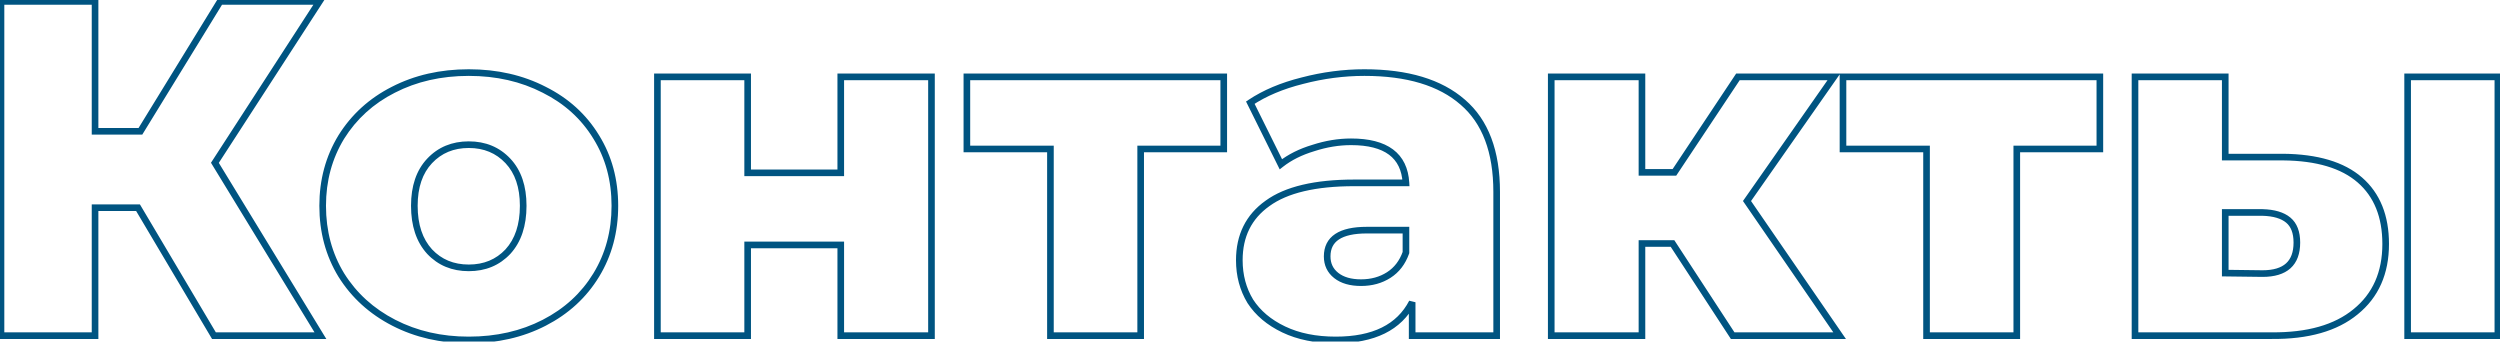 <svg width="754" height="103" viewBox="0 0 754 103" fill="none" xmlns="http://www.w3.org/2000/svg">
<path d="M41.629 62.641L42.489 62.131L42.198 61.641H41.629V62.641ZM28.669 62.641V61.641H27.669V62.641H28.669ZM28.669 101.233V102.233H29.669V101.233H28.669ZM0.301 101.233H-0.699V102.233H0.301V101.233ZM0.301 0.433V-0.567H-0.699V0.433H0.301ZM28.669 0.433H29.669V-0.567H28.669V0.433ZM28.669 39.601H27.669V40.601H28.669V39.601ZM42.349 39.601V40.601H42.908L43.201 40.125L42.349 39.601ZM66.397 0.433V-0.567H65.837L65.544 -0.09L66.397 0.433ZM96.349 0.433L97.188 0.977L98.188 -0.567H96.349V0.433ZM64.813 49.105L63.973 48.562L63.631 49.09L63.959 49.627L64.813 49.105ZM96.637 101.233V102.233H98.419L97.49 100.712L96.637 101.233ZM64.525 101.233L63.665 101.744L63.955 102.233H64.525V101.233ZM41.629 61.641H28.669V63.641H41.629V61.641ZM27.669 62.641V101.233H29.669V62.641H27.669ZM28.669 100.233H0.301V102.233H28.669V100.233ZM1.301 101.233V0.433H-0.699V101.233H1.301ZM0.301 1.433H28.669V-0.567H0.301V1.433ZM27.669 0.433V39.601H29.669V0.433H27.669ZM28.669 40.601H42.349V38.601H28.669V40.601ZM43.201 40.125L67.249 0.957L65.544 -0.09L41.496 39.078L43.201 40.125ZM66.397 1.433H96.349V-0.567H66.397V1.433ZM95.509 -0.11L63.973 48.562L65.652 49.649L97.188 0.977L95.509 -0.11ZM63.959 49.627L95.783 101.754L97.49 100.712L65.666 48.584L63.959 49.627ZM96.637 100.233H64.525V102.233H96.637V100.233ZM65.385 100.723L42.489 62.131L40.769 63.152L63.665 101.744L65.385 100.723ZM118.773 97.345L119.231 96.456L118.773 97.345ZM102.933 82.945L102.079 83.466L102.085 83.475L102.933 82.945ZM102.933 41.329L102.085 40.799L102.079 40.809L102.933 41.329ZM118.629 27.073L119.082 27.965L119.087 27.963L118.629 27.073ZM164.133 27.073L163.676 27.963L163.686 27.968L164.133 27.073ZM179.829 41.329L178.975 41.85L178.979 41.856L179.829 41.329ZM179.829 82.945L180.683 83.466L179.829 82.945ZM164.133 97.345L163.676 96.456L164.133 97.345ZM153.189 75.889L153.917 76.575L153.922 76.57L153.927 76.564L153.189 75.889ZM153.189 48.529L153.917 47.844L153.189 48.529ZM129.573 48.529L128.845 47.844L129.573 48.529ZM129.573 75.889L128.835 76.564L128.84 76.57L128.845 76.575L129.573 75.889ZM141.381 101.529C133.171 101.529 125.795 99.832 119.231 96.456L118.316 98.235C125.192 101.771 132.887 103.529 141.381 103.529V101.529ZM119.231 96.456C112.664 93.079 107.522 88.4 103.781 82.415L102.085 83.475C106.025 89.779 111.443 94.7 118.316 98.235L119.231 96.456ZM103.787 82.425C100.146 76.45 98.317 69.673 98.317 62.065H96.317C96.317 70.01 98.232 77.152 102.079 83.466L103.787 82.425ZM98.317 62.065C98.317 54.556 100.145 47.826 103.787 41.85L102.079 40.809C98.233 47.12 96.317 54.215 96.317 62.065H98.317ZM103.781 41.859C107.522 35.874 112.616 31.245 119.082 27.965L118.177 26.182C111.395 29.622 106.024 34.497 102.085 40.799L103.781 41.859ZM119.087 27.963C125.649 24.588 133.073 22.889 141.381 22.889V20.889C132.793 20.889 125.049 22.647 118.172 26.184L119.087 27.963ZM141.381 22.889C149.689 22.889 157.113 24.588 163.676 27.963L164.591 26.184C157.713 22.647 149.969 20.889 141.381 20.889V22.889ZM163.686 27.968C170.246 31.248 175.333 35.873 178.975 41.85L180.683 40.809C176.837 34.497 171.461 29.619 164.58 26.179L163.686 27.968ZM178.979 41.856C182.616 47.731 184.445 54.457 184.445 62.065H186.445C186.445 54.121 184.53 47.024 180.679 40.803L178.979 41.856ZM184.445 62.065C184.445 69.673 182.616 76.45 178.975 82.425L180.683 83.466C184.53 77.152 186.445 70.01 186.445 62.065H184.445ZM178.975 82.425C175.332 88.404 170.241 93.08 163.676 96.456L164.591 98.235C171.466 94.699 176.839 89.775 180.683 83.466L178.975 82.425ZM163.676 96.456C157.113 99.831 149.689 101.529 141.381 101.529V103.529C149.969 103.529 157.713 101.772 164.591 98.235L163.676 96.456ZM141.381 81.785C146.435 81.785 150.642 80.055 153.917 76.575L152.461 75.204C149.592 78.252 145.927 79.785 141.381 79.785V81.785ZM153.927 76.564C157.212 72.972 158.797 68.097 158.797 62.065H156.797C156.797 67.745 155.311 72.087 152.451 75.215L153.927 76.564ZM158.797 62.065C158.797 56.126 157.21 51.342 153.917 47.844L152.461 49.215C155.313 52.245 156.797 56.485 156.797 62.065H158.797ZM153.917 47.844C150.642 44.364 146.435 42.633 141.381 42.633V44.633C145.927 44.633 149.592 46.167 152.461 49.215L153.917 47.844ZM141.381 42.633C136.327 42.633 132.12 44.364 128.845 47.844L130.301 49.215C133.17 46.167 136.835 44.633 141.381 44.633V42.633ZM128.845 47.844C125.553 51.342 123.965 56.126 123.965 62.065H125.965C125.965 56.485 127.45 52.245 130.301 49.215L128.845 47.844ZM123.965 62.065C123.965 68.097 125.551 72.972 128.835 76.564L130.311 75.215C127.452 72.087 125.965 67.745 125.965 62.065H123.965ZM128.845 76.575C132.12 80.055 136.327 81.785 141.381 81.785V79.785C136.835 79.785 133.17 78.252 130.301 75.204L128.845 76.575ZM198.277 23.185V22.185H197.277V23.185H198.277ZM225.493 23.185H226.493V22.185H225.493V23.185ZM225.493 52.129H224.493V53.129H225.493V52.129ZM253.573 52.129V53.129H254.573V52.129H253.573ZM253.573 23.185V22.185H252.573V23.185H253.573ZM280.933 23.185H281.933V22.185H280.933V23.185ZM280.933 101.233V102.233H281.933V101.233H280.933ZM253.573 101.233H252.573V102.233H253.573V101.233ZM253.573 73.873H254.573V72.873H253.573V73.873ZM225.493 73.873V72.873H224.493V73.873H225.493ZM225.493 101.233V102.233H226.493V101.233H225.493ZM198.277 101.233H197.277V102.233H198.277V101.233ZM198.277 24.185H225.493V22.185H198.277V24.185ZM224.493 23.185V52.129H226.493V23.185H224.493ZM225.493 53.129H253.573V51.129H225.493V53.129ZM254.573 52.129V23.185H252.573V52.129H254.573ZM253.573 24.185H280.933V22.185H253.573V24.185ZM279.933 23.185V101.233H281.933V23.185H279.933ZM280.933 100.233H253.573V102.233H280.933V100.233ZM254.573 101.233V73.873H252.573V101.233H254.573ZM253.573 72.873H225.493V74.873H253.573V72.873ZM224.493 73.873V101.233H226.493V73.873H224.493ZM225.493 100.233H198.277V102.233H225.493V100.233ZM199.277 101.233V23.185H197.277V101.233H199.277ZM369.082 44.929V45.929H370.082V44.929H369.082ZM344.026 44.929V43.929H343.026V44.929H344.026ZM344.026 101.233V102.233H345.026V101.233H344.026ZM316.81 101.233H315.81V102.233H316.81V101.233ZM316.81 44.929H317.81V43.929H316.81V44.929ZM291.61 44.929H290.61V45.929H291.61V44.929ZM291.61 23.185V22.185H290.61V23.185H291.61ZM369.082 23.185H370.082V22.185H369.082V23.185ZM369.082 43.929H344.026V45.929H369.082V43.929ZM343.026 44.929V101.233H345.026V44.929H343.026ZM344.026 100.233H316.81V102.233H344.026V100.233ZM317.81 101.233V44.929H315.81V101.233H317.81ZM316.81 43.929H291.61V45.929H316.81V43.929ZM292.61 44.929V23.185H290.61V44.929H292.61ZM291.61 24.185H369.082V22.185H291.61V24.185ZM368.082 23.185V44.929H370.082V23.185H368.082ZM441.171 30.817L440.513 31.571L440.52 31.576L441.171 30.817ZM451.395 101.233V102.233H452.395V101.233H451.395ZM425.907 101.233H424.907V102.233H425.907V101.233ZM425.907 91.153H426.907L425.02 90.693L425.907 91.153ZM387.171 99.361L387.603 98.459L387.171 99.361ZM377.091 90.865L376.236 91.383L376.244 91.397L376.252 91.41L377.091 90.865ZM382.275 61.345L382.855 62.16L382.864 62.154L382.275 61.345ZM424.035 55.153V56.153H425.095L425.034 55.095L424.035 55.153ZM396.099 44.641L396.387 45.599L396.397 45.596L396.408 45.592L396.099 44.641ZM386.307 49.537L385.411 49.982L385.958 51.084L386.925 50.324L386.307 49.537ZM377.091 30.961L376.537 30.129L375.804 30.617L376.195 31.406L377.091 30.961ZM392.787 24.337L393.03 25.308L393.04 25.305L392.787 24.337ZM418.851 82.945L419.39 83.788L418.851 82.945ZM424.035 76.177L424.978 76.512L425.035 76.35V76.177H424.035ZM424.035 69.409H425.035V68.409H424.035V69.409ZM403.011 83.089L402.392 83.874L403.011 83.089ZM411.507 22.889C424.328 22.889 433.945 25.834 440.513 31.571L441.829 30.064C434.766 23.896 424.606 20.889 411.507 20.889V22.889ZM440.52 31.576C447.043 37.181 450.395 45.88 450.395 57.889H452.395C452.395 45.515 448.931 36.166 441.823 30.059L440.52 31.576ZM450.395 57.889V101.233H452.395V57.889H450.395ZM451.395 100.233H425.907V102.233H451.395V100.233ZM426.907 101.233V91.153H424.907V101.233H426.907ZM425.02 90.693C421.314 97.833 414.064 101.529 402.867 101.529V103.529C414.519 103.529 422.629 99.642 426.795 91.614L425.02 90.693ZM402.867 101.529C396.934 101.529 391.856 100.493 387.603 98.459L386.74 100.264C391.318 102.453 396.704 103.529 402.867 103.529V101.529ZM387.603 98.459C383.326 96.414 380.119 93.696 377.93 90.321L376.252 91.41C378.671 95.139 382.184 98.085 386.74 100.264L387.603 98.459ZM377.947 90.348C375.841 86.868 374.779 82.922 374.779 78.481H372.779C372.779 83.257 373.926 87.567 376.236 91.383L377.947 90.348ZM374.779 78.481C374.779 71.389 377.474 65.991 382.855 62.16L381.695 60.531C375.749 64.764 372.779 70.79 372.779 78.481H374.779ZM382.864 62.154C388.275 58.21 396.756 56.153 408.483 56.153V54.153C396.594 54.153 387.603 56.225 381.686 60.537L382.864 62.154ZM408.483 56.153H424.035V54.153H408.483V56.153ZM425.034 55.095C424.78 50.738 423.178 47.341 420.134 45.065C417.131 42.819 412.863 41.769 407.475 41.769V43.769C412.648 43.769 416.419 44.784 418.936 46.666C421.413 48.518 422.81 51.313 423.037 55.211L425.034 55.095ZM407.475 41.769C403.618 41.769 399.722 42.413 395.79 43.69L396.408 45.592C400.156 44.374 403.844 43.769 407.475 43.769V41.769ZM395.812 43.684C391.872 44.865 388.491 46.55 385.689 48.751L386.925 50.324C389.499 48.301 392.646 46.721 396.387 45.599L395.812 43.684ZM387.203 49.093L377.987 30.517L376.195 31.406L385.411 49.982L387.203 49.093ZM377.646 31.793C381.852 28.989 386.973 26.822 393.03 25.308L392.545 23.367C386.313 24.925 380.97 27.174 376.537 30.129L377.646 31.793ZM393.04 25.305C399.2 23.694 405.355 22.889 411.507 22.889V20.889C405.179 20.889 398.854 21.717 392.534 23.37L393.04 25.305ZM410.499 86.249C413.836 86.249 416.812 85.438 419.39 83.788L418.312 82.103C416.091 83.525 413.498 84.249 410.499 84.249V86.249ZM419.39 83.788C421.998 82.119 423.856 79.673 424.978 76.512L423.093 75.843C422.103 78.634 420.505 80.7 418.312 82.103L419.39 83.788ZM425.035 76.177V69.409H423.035V76.177H425.035ZM424.035 68.409H412.227V70.409H424.035V68.409ZM412.227 68.409C408.164 68.409 404.943 69.077 402.711 70.556C400.406 72.083 399.275 74.395 399.275 77.329H401.275C401.275 74.983 402.136 73.336 403.816 72.223C405.568 71.062 408.322 70.409 412.227 70.409V68.409ZM399.275 77.329C399.275 80.024 400.318 82.237 402.392 83.874L403.631 82.305C402.056 81.061 401.275 79.435 401.275 77.329H399.275ZM402.392 83.874C404.447 85.497 407.187 86.249 410.499 86.249V84.249C407.475 84.249 405.224 83.562 403.631 82.305L402.392 83.874ZM504.431 73.441L505.268 72.895L504.972 72.441H504.431V73.441ZM495.215 73.441V72.441H494.215V73.441H495.215ZM495.215 101.233V102.233H496.215V101.233H495.215ZM467.855 101.233H466.855V102.233H467.855V101.233ZM467.855 23.185V22.185H466.855V23.185H467.855ZM495.215 23.185H496.215V22.185H495.215V23.185ZM495.215 51.985H494.215V52.985H495.215V51.985ZM505.007 51.985V52.985H505.543L505.84 52.539L505.007 51.985ZM524.159 23.185V22.185H523.623L523.326 22.632L524.159 23.185ZM553.103 23.185L553.922 23.759L555.024 22.185H553.103V23.185ZM526.895 60.625L526.076 60.052L525.678 60.62L526.071 61.192L526.895 60.625ZM554.831 101.233V102.233H556.733L555.655 100.667L554.831 101.233ZM522.575 101.233L521.738 101.78L522.034 102.233H522.575V101.233ZM504.431 72.441H495.215V74.441H504.431V72.441ZM494.215 73.441V101.233H496.215V73.441H494.215ZM495.215 100.233H467.855V102.233H495.215V100.233ZM468.855 101.233V23.185H466.855V101.233H468.855ZM467.855 24.185H495.215V22.185H467.855V24.185ZM494.215 23.185V51.985H496.215V23.185H494.215ZM495.215 52.985H505.007V50.985H495.215V52.985ZM505.84 52.539L524.992 23.739L523.326 22.632L504.174 51.432L505.84 52.539ZM524.159 24.185H553.103V22.185H524.159V24.185ZM552.284 22.612L526.076 60.052L527.714 61.199L553.922 23.759L552.284 22.612ZM526.071 61.192L554.007 101.8L555.655 100.667L527.719 60.059L526.071 61.192ZM554.831 100.233H522.575V102.233H554.831V100.233ZM523.412 100.687L505.268 72.895L503.594 73.988L521.738 101.78L523.412 100.687ZM633.317 44.929V45.929H634.317V44.929H633.317ZM608.261 44.929V43.929H607.261V44.929H608.261ZM608.261 101.233V102.233H609.261V101.233H608.261ZM581.045 101.233H580.045V102.233H581.045V101.233ZM581.045 44.929H582.045V43.929H581.045V44.929ZM555.845 44.929H554.845V45.929H555.845V44.929ZM555.845 23.185V22.185H554.845V23.185H555.845ZM633.317 23.185H634.317V22.185H633.317V23.185ZM633.317 43.929H608.261V45.929H633.317V43.929ZM607.261 44.929V101.233H609.261V44.929H607.261ZM608.261 100.233H581.045V102.233H608.261V100.233ZM582.045 101.233V44.929H580.045V101.233H582.045ZM581.045 43.929H555.845V45.929H581.045V43.929ZM556.845 44.929V23.185H554.845V44.929H556.845ZM555.845 24.185H633.317V22.185H555.845V24.185ZM632.317 23.185V44.929H634.317V23.185H632.317ZM688.558 47.377L688.567 46.377H688.558V47.377ZM711.742 54.289L711.085 55.044L711.742 54.289ZM710.446 94.033L709.816 93.256L709.81 93.261L710.446 94.033ZM685.102 101.233L685.11 100.233H685.102V101.233ZM643.918 101.233H642.918V102.233H643.918V101.233ZM643.918 23.185V22.185H642.918V23.185H643.918ZM671.134 23.185H672.134V22.185H671.134V23.185ZM671.134 47.377H670.134V48.377H671.134V47.377ZM726.142 23.185V22.185H725.142V23.185H726.142ZM753.358 23.185H754.358V22.185H753.358V23.185ZM753.358 101.233V102.233H754.358V101.233H753.358ZM726.142 101.233H725.142V102.233H726.142V101.233ZM682.366 82.513L682.353 83.513H682.366V82.513ZM690.142 66.385L690.782 65.617L690.142 66.385ZM682.366 64.081L682.393 63.082L682.38 63.081H682.366V64.081ZM671.134 64.081V63.081H670.134V64.081H671.134ZM671.134 82.369H670.134V83.357L671.121 83.369L671.134 82.369ZM688.548 48.377C698.696 48.472 706.151 50.749 711.085 55.044L712.398 53.535C706.964 48.805 698.963 46.475 688.567 46.377L688.548 48.377ZM711.085 55.044C716.004 59.325 718.518 65.455 718.518 73.585H720.518C720.518 65.012 717.847 58.278 712.398 53.535L711.085 55.044ZM718.518 73.585C718.518 82.061 715.599 88.575 709.816 93.256L711.075 94.811C717.388 89.7 720.518 82.581 720.518 73.585H718.518ZM709.81 93.261C704.103 97.956 695.917 100.328 685.11 100.233L685.093 102.233C696.175 102.331 704.885 99.903 711.081 94.806L709.81 93.261ZM685.102 100.233H643.918V102.233H685.102V100.233ZM644.918 101.233V23.185H642.918V101.233H644.918ZM643.918 24.185H671.134V22.185H643.918V24.185ZM670.134 23.185V47.377H672.134V23.185H670.134ZM671.134 48.377H688.558V46.377H671.134V48.377ZM726.142 24.185H753.358V22.185H726.142V24.185ZM752.358 23.185V101.233H754.358V23.185H752.358ZM753.358 100.233H726.142V102.233H753.358V100.233ZM727.142 101.233V23.185H725.142V101.233H727.142ZM682.366 83.513C685.952 83.513 688.828 82.706 690.812 80.916C692.815 79.108 693.734 76.455 693.734 73.153H691.734C691.734 76.091 690.925 78.119 689.471 79.431C687.999 80.761 685.691 81.513 682.366 81.513V83.513ZM693.734 73.153C693.734 69.899 692.813 67.31 690.782 65.617L689.501 67.154C690.926 68.341 691.734 70.264 691.734 73.153H693.734ZM690.782 65.617C688.81 63.974 685.96 63.181 682.393 63.082L682.338 65.081C685.684 65.174 688.017 65.916 689.501 67.154L690.782 65.617ZM682.366 63.081H671.134V65.081H682.366V63.081ZM670.134 64.081V82.369H672.134V64.081H670.134ZM671.121 83.369L682.353 83.513L682.378 81.513L671.146 81.37L671.121 83.369Z" fill="#005481"/>
</svg>

